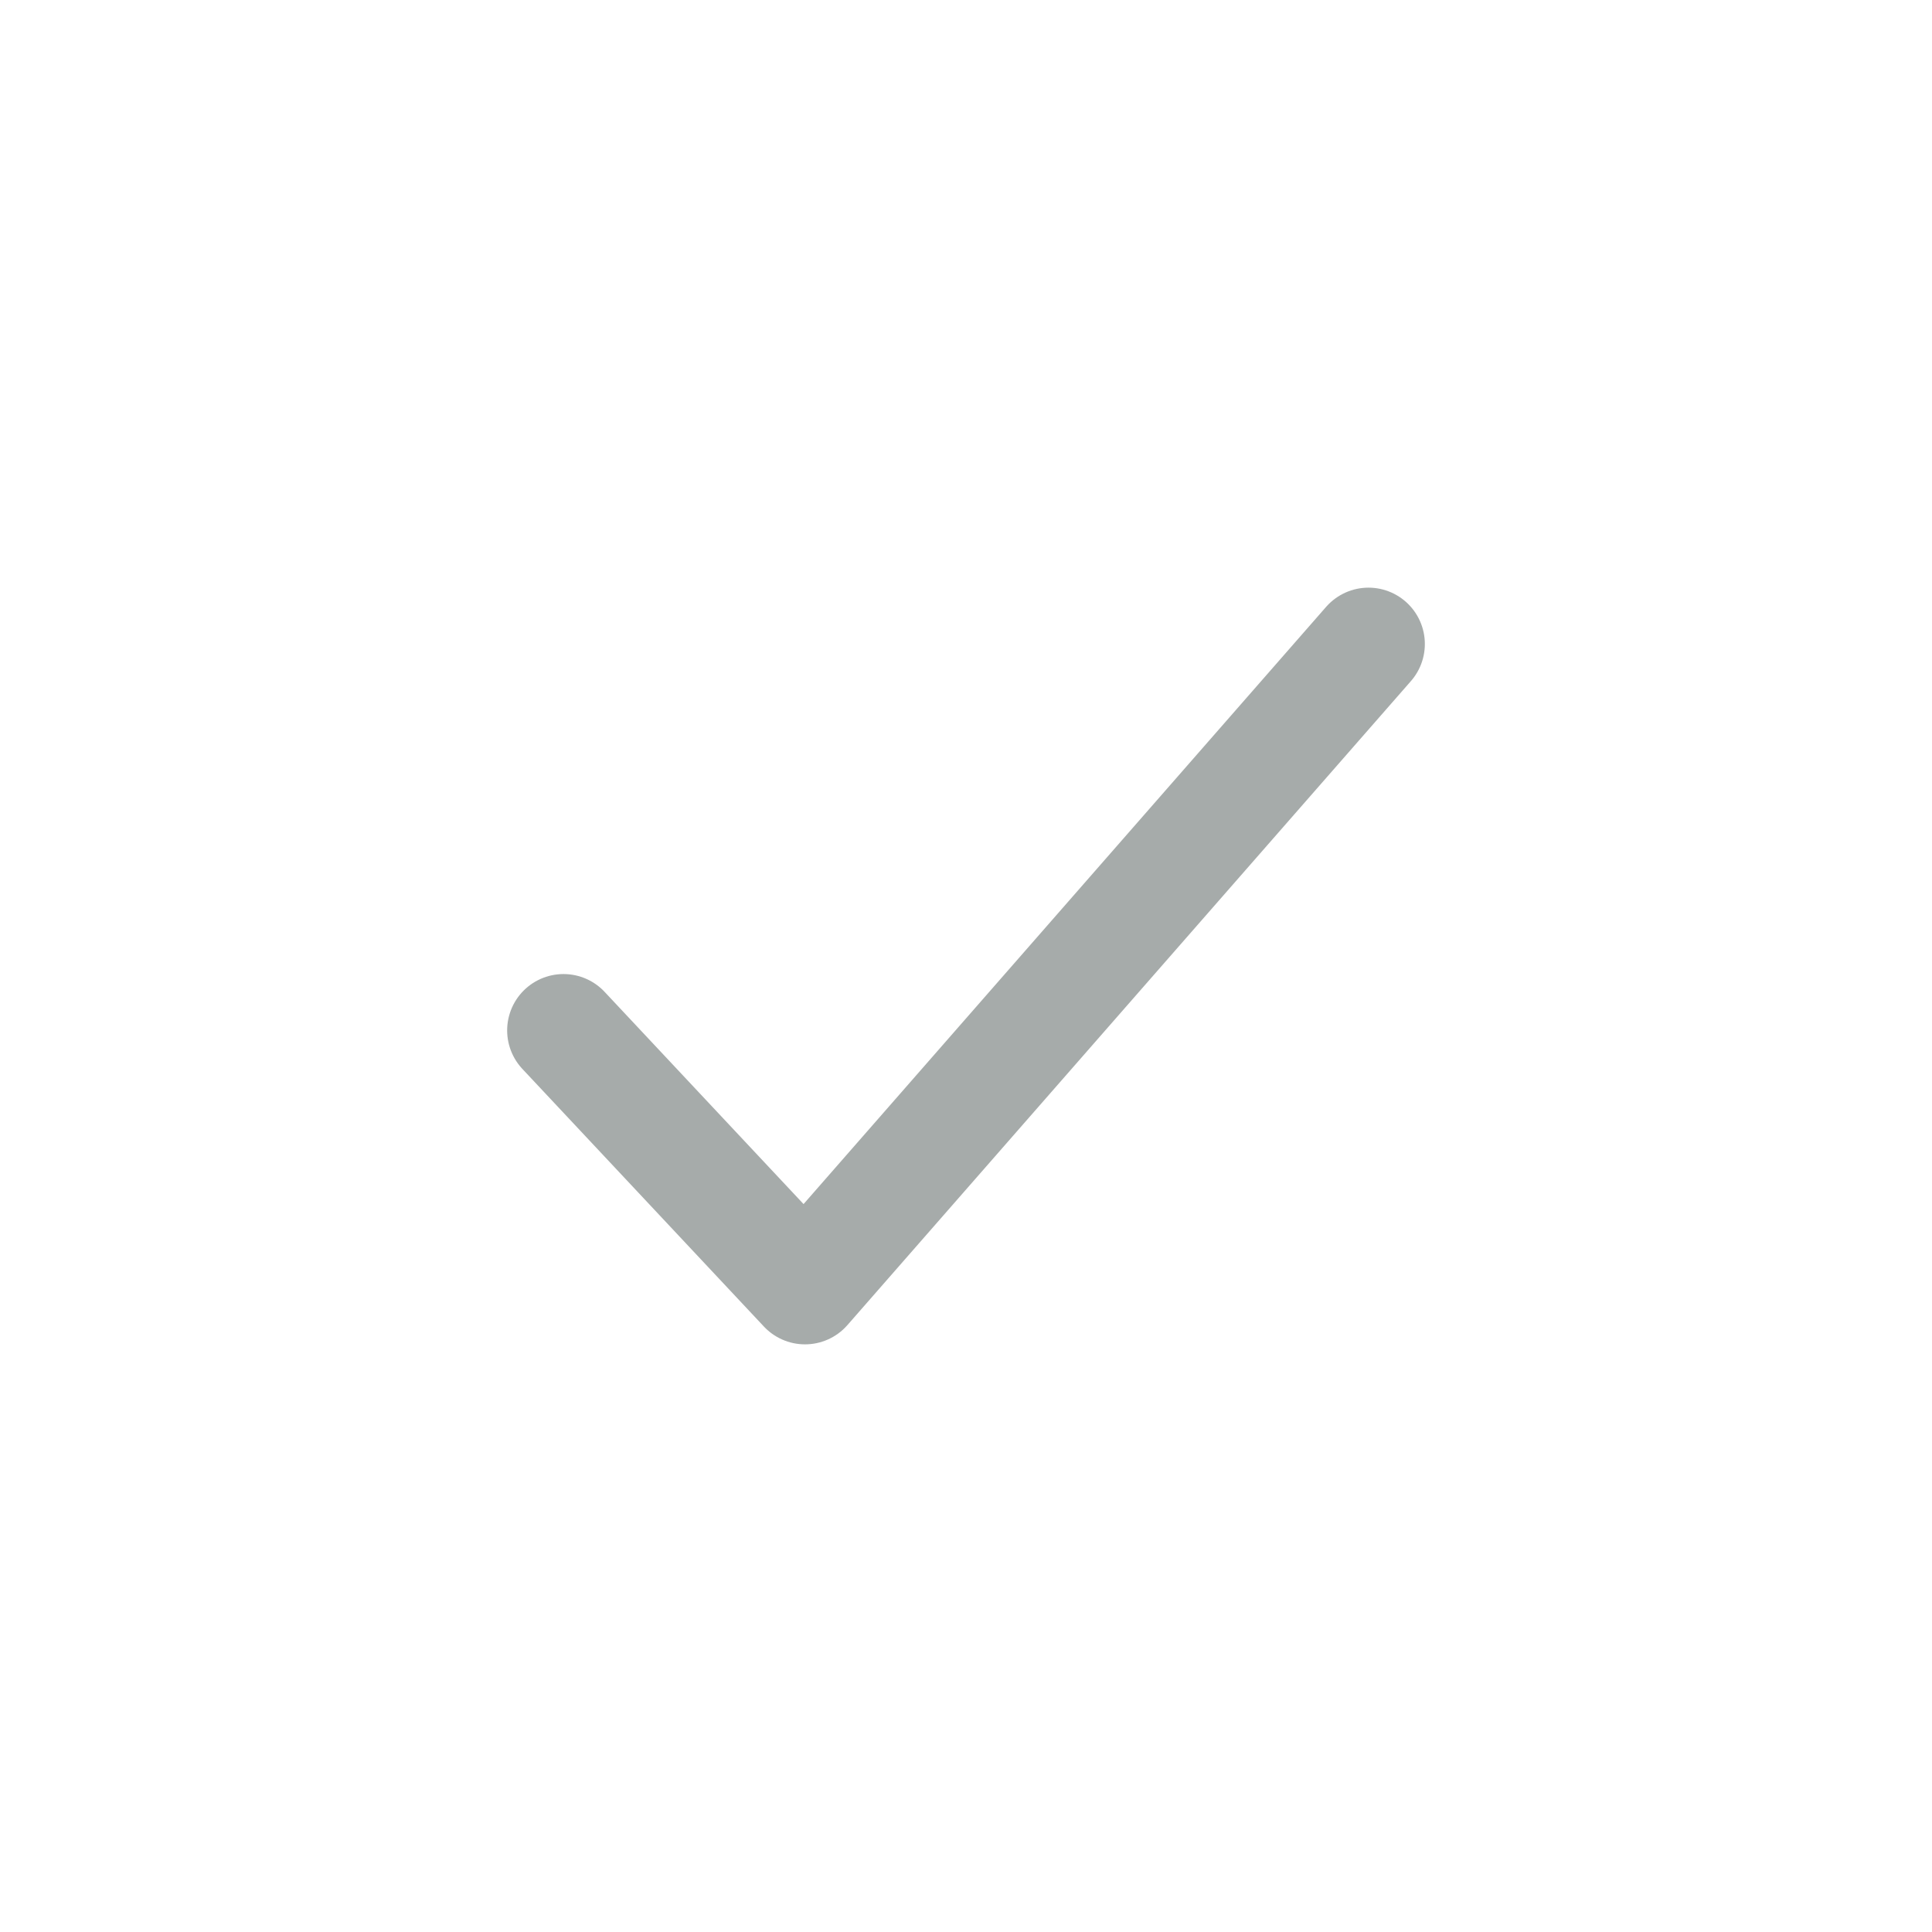 <svg width="24" height="24" viewBox="0 0 24 24" fill="none" xmlns="http://www.w3.org/2000/svg">
<path d="M17 8L10 16L7 12.8" stroke="#A6ABAA" stroke-width="1.4" stroke-linecap="round" stroke-linejoin="round"/>
</svg>
